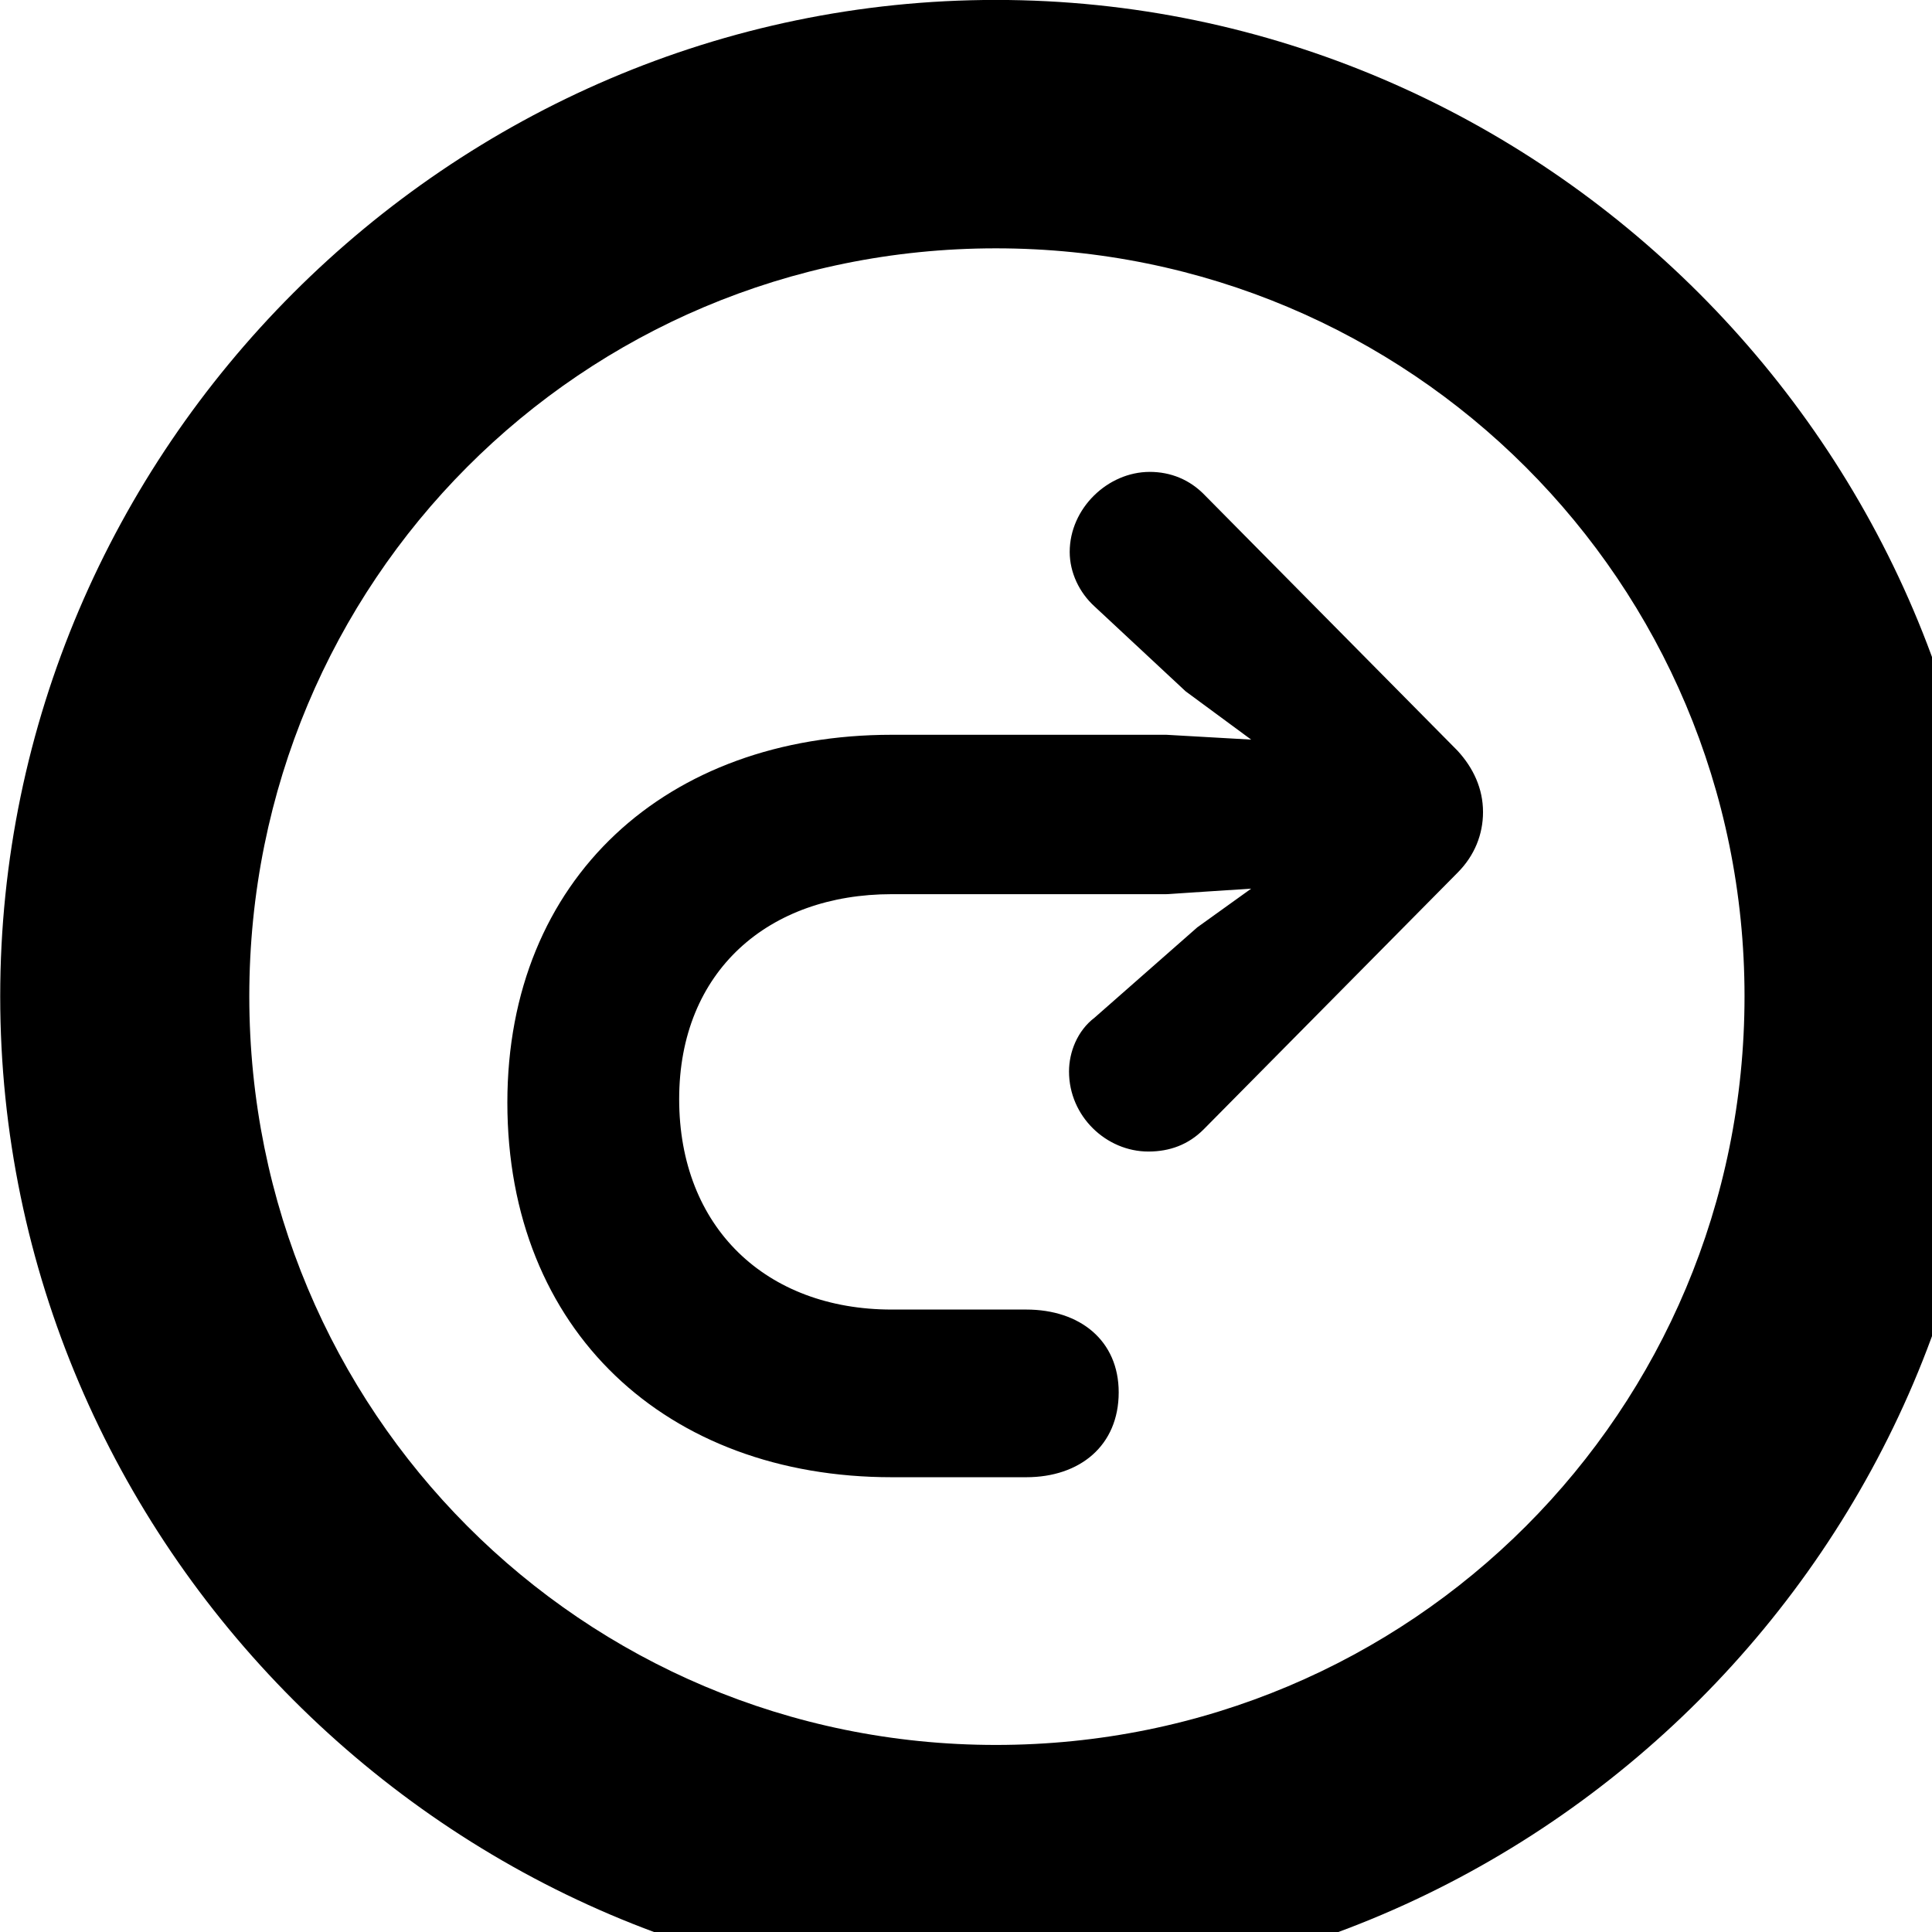 <svg xmlns="http://www.w3.org/2000/svg" viewBox="0 0 28 28" width="28" height="28">
  <path d="M14.433 28.889C22.363 28.889 28.873 22.369 28.873 14.439C28.873 6.519 22.353 -0.001 14.433 -0.001C6.513 -0.001 0.003 6.519 0.003 14.439C0.003 22.369 6.523 28.889 14.433 28.889ZM14.433 25.289C8.433 25.289 3.613 20.449 3.613 14.439C3.613 8.439 8.423 3.599 14.433 3.599C20.443 3.599 25.283 8.439 25.283 14.439C25.283 20.449 20.453 25.289 14.433 25.289ZM7.353 15.979C7.353 19.289 9.663 21.409 12.923 21.409H14.873C15.653 21.409 16.213 20.949 16.213 20.179C16.213 19.429 15.653 18.979 14.873 18.979H12.923C11.103 18.979 9.843 17.789 9.843 15.929C9.843 14.069 11.143 12.959 12.923 12.959H16.903L18.133 12.879L17.353 13.439L15.863 14.749C15.613 14.939 15.493 15.249 15.493 15.529C15.493 16.179 16.033 16.689 16.643 16.689C16.953 16.689 17.223 16.589 17.443 16.369L21.123 12.649C21.373 12.399 21.493 12.089 21.493 11.769C21.493 11.429 21.353 11.129 21.123 10.879L17.463 7.179C17.243 6.949 16.963 6.839 16.663 6.839C16.053 6.839 15.503 7.369 15.503 7.999C15.503 8.299 15.643 8.589 15.863 8.789L17.183 10.019L18.133 10.719L16.903 10.649H12.923C9.663 10.649 7.353 12.729 7.353 15.979Z" />
</svg>